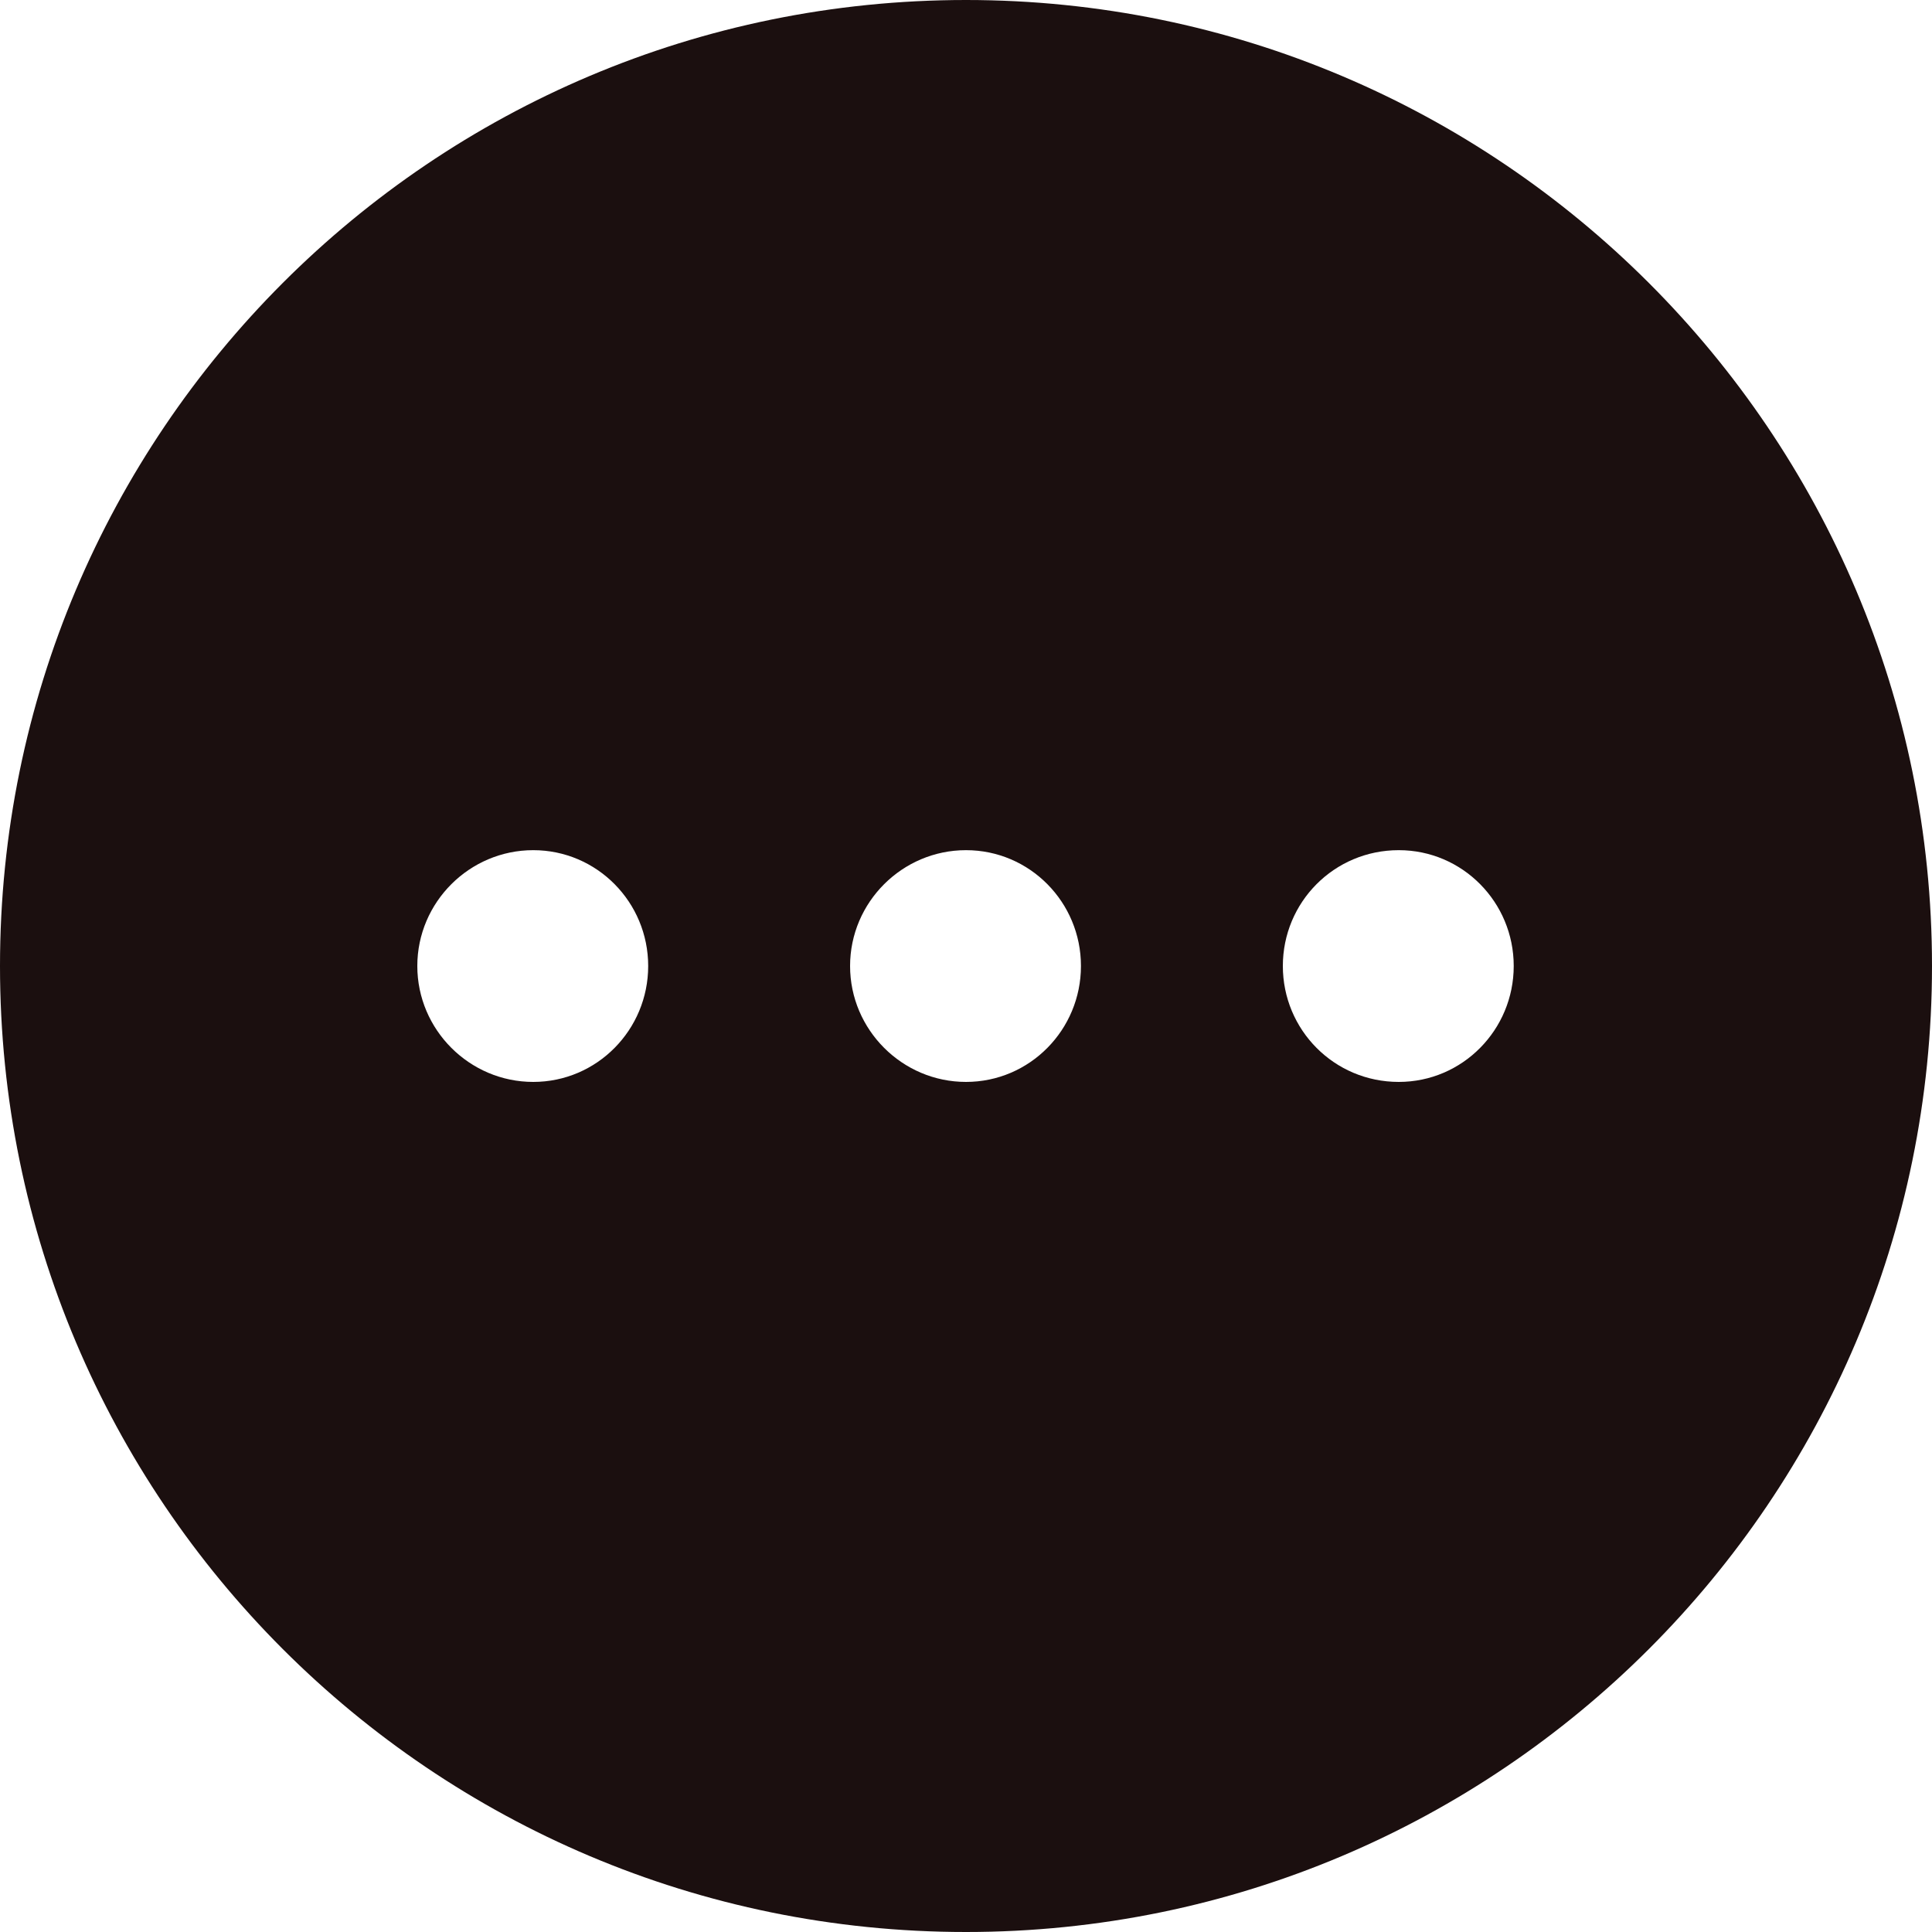 <svg xmlns="http://www.w3.org/2000/svg" width="22" height="22" fill="#1B0F0F" viewBox="0 0 22 22"><path d="M11 0c6.072 0 11 4.928 11 11s-4.928 11-11 11C4.917 22 0 17.072 0 11S4.917 0 11 0zm4.928 9.681c-.737 0-1.32.593-1.32 1.319s.583 1.32 1.32 1.32c.726 0 1.309-.594 1.309-1.32 0-.726-.583-1.319-1.309-1.319zm-4.928 0c-.726 0-1.32.593-1.32 1.319s.594 1.32 1.32 1.32c.726 0 1.309-.594 1.309-1.32 0-.726-.583-1.319-1.309-1.319zm-4.928 0c-.726 0-1.32.593-1.32 1.319s.594 1.32 1.32 1.32c.726 0 1.309-.594 1.309-1.32 0-.726-.583-1.319-1.309-1.319z"/></svg>